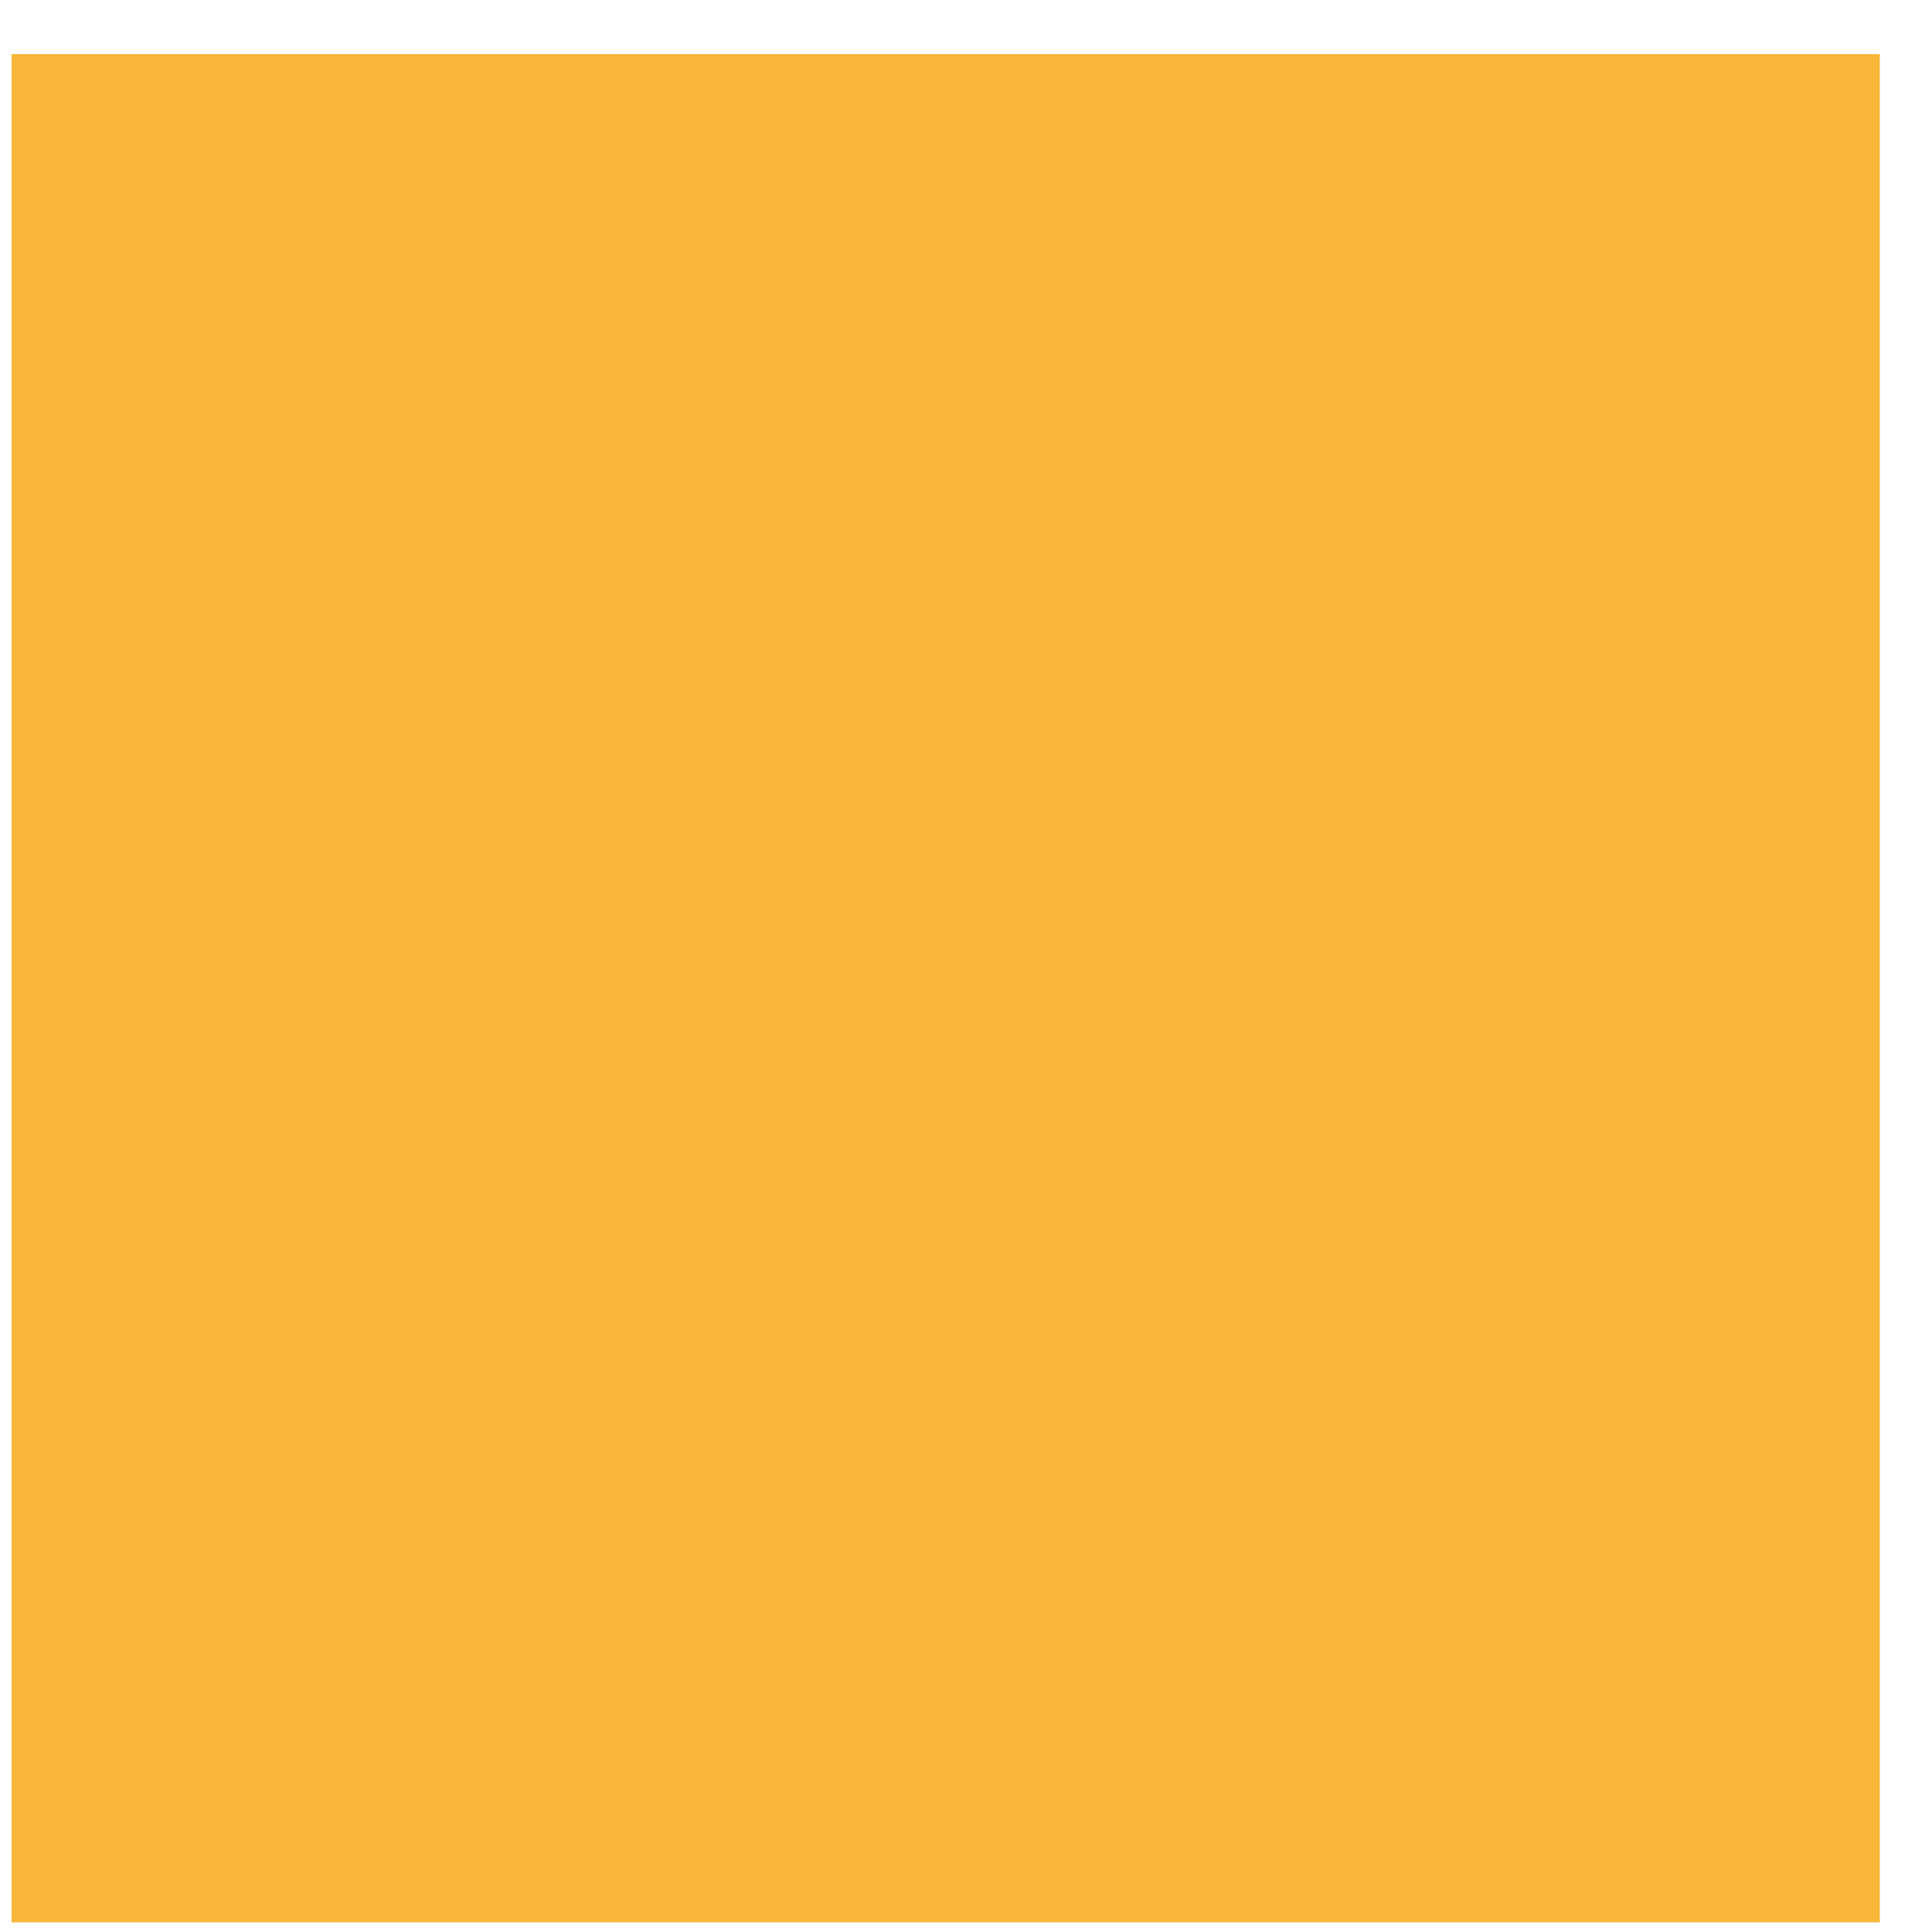 ﻿<?xml version="1.0" encoding="utf-8"?>
<svg version="1.1" xmlns:xlink="http://www.w3.org/1999/xlink" width="1px" height="1px" xmlns="http://www.w3.org/2000/svg">
  <g transform="matrix(1 0 0 1 -223 -180 )">
    <path d="M 0.006 0.995  L 0.006 0.028  L 0.973 0.028  L 0.973 0.995  L 0.006 0.995  Z " fill-rule="nonzero" fill="#f8b739" stroke="none" transform="matrix(1 0 0 1 223 180 )" />
  </g>
</svg>